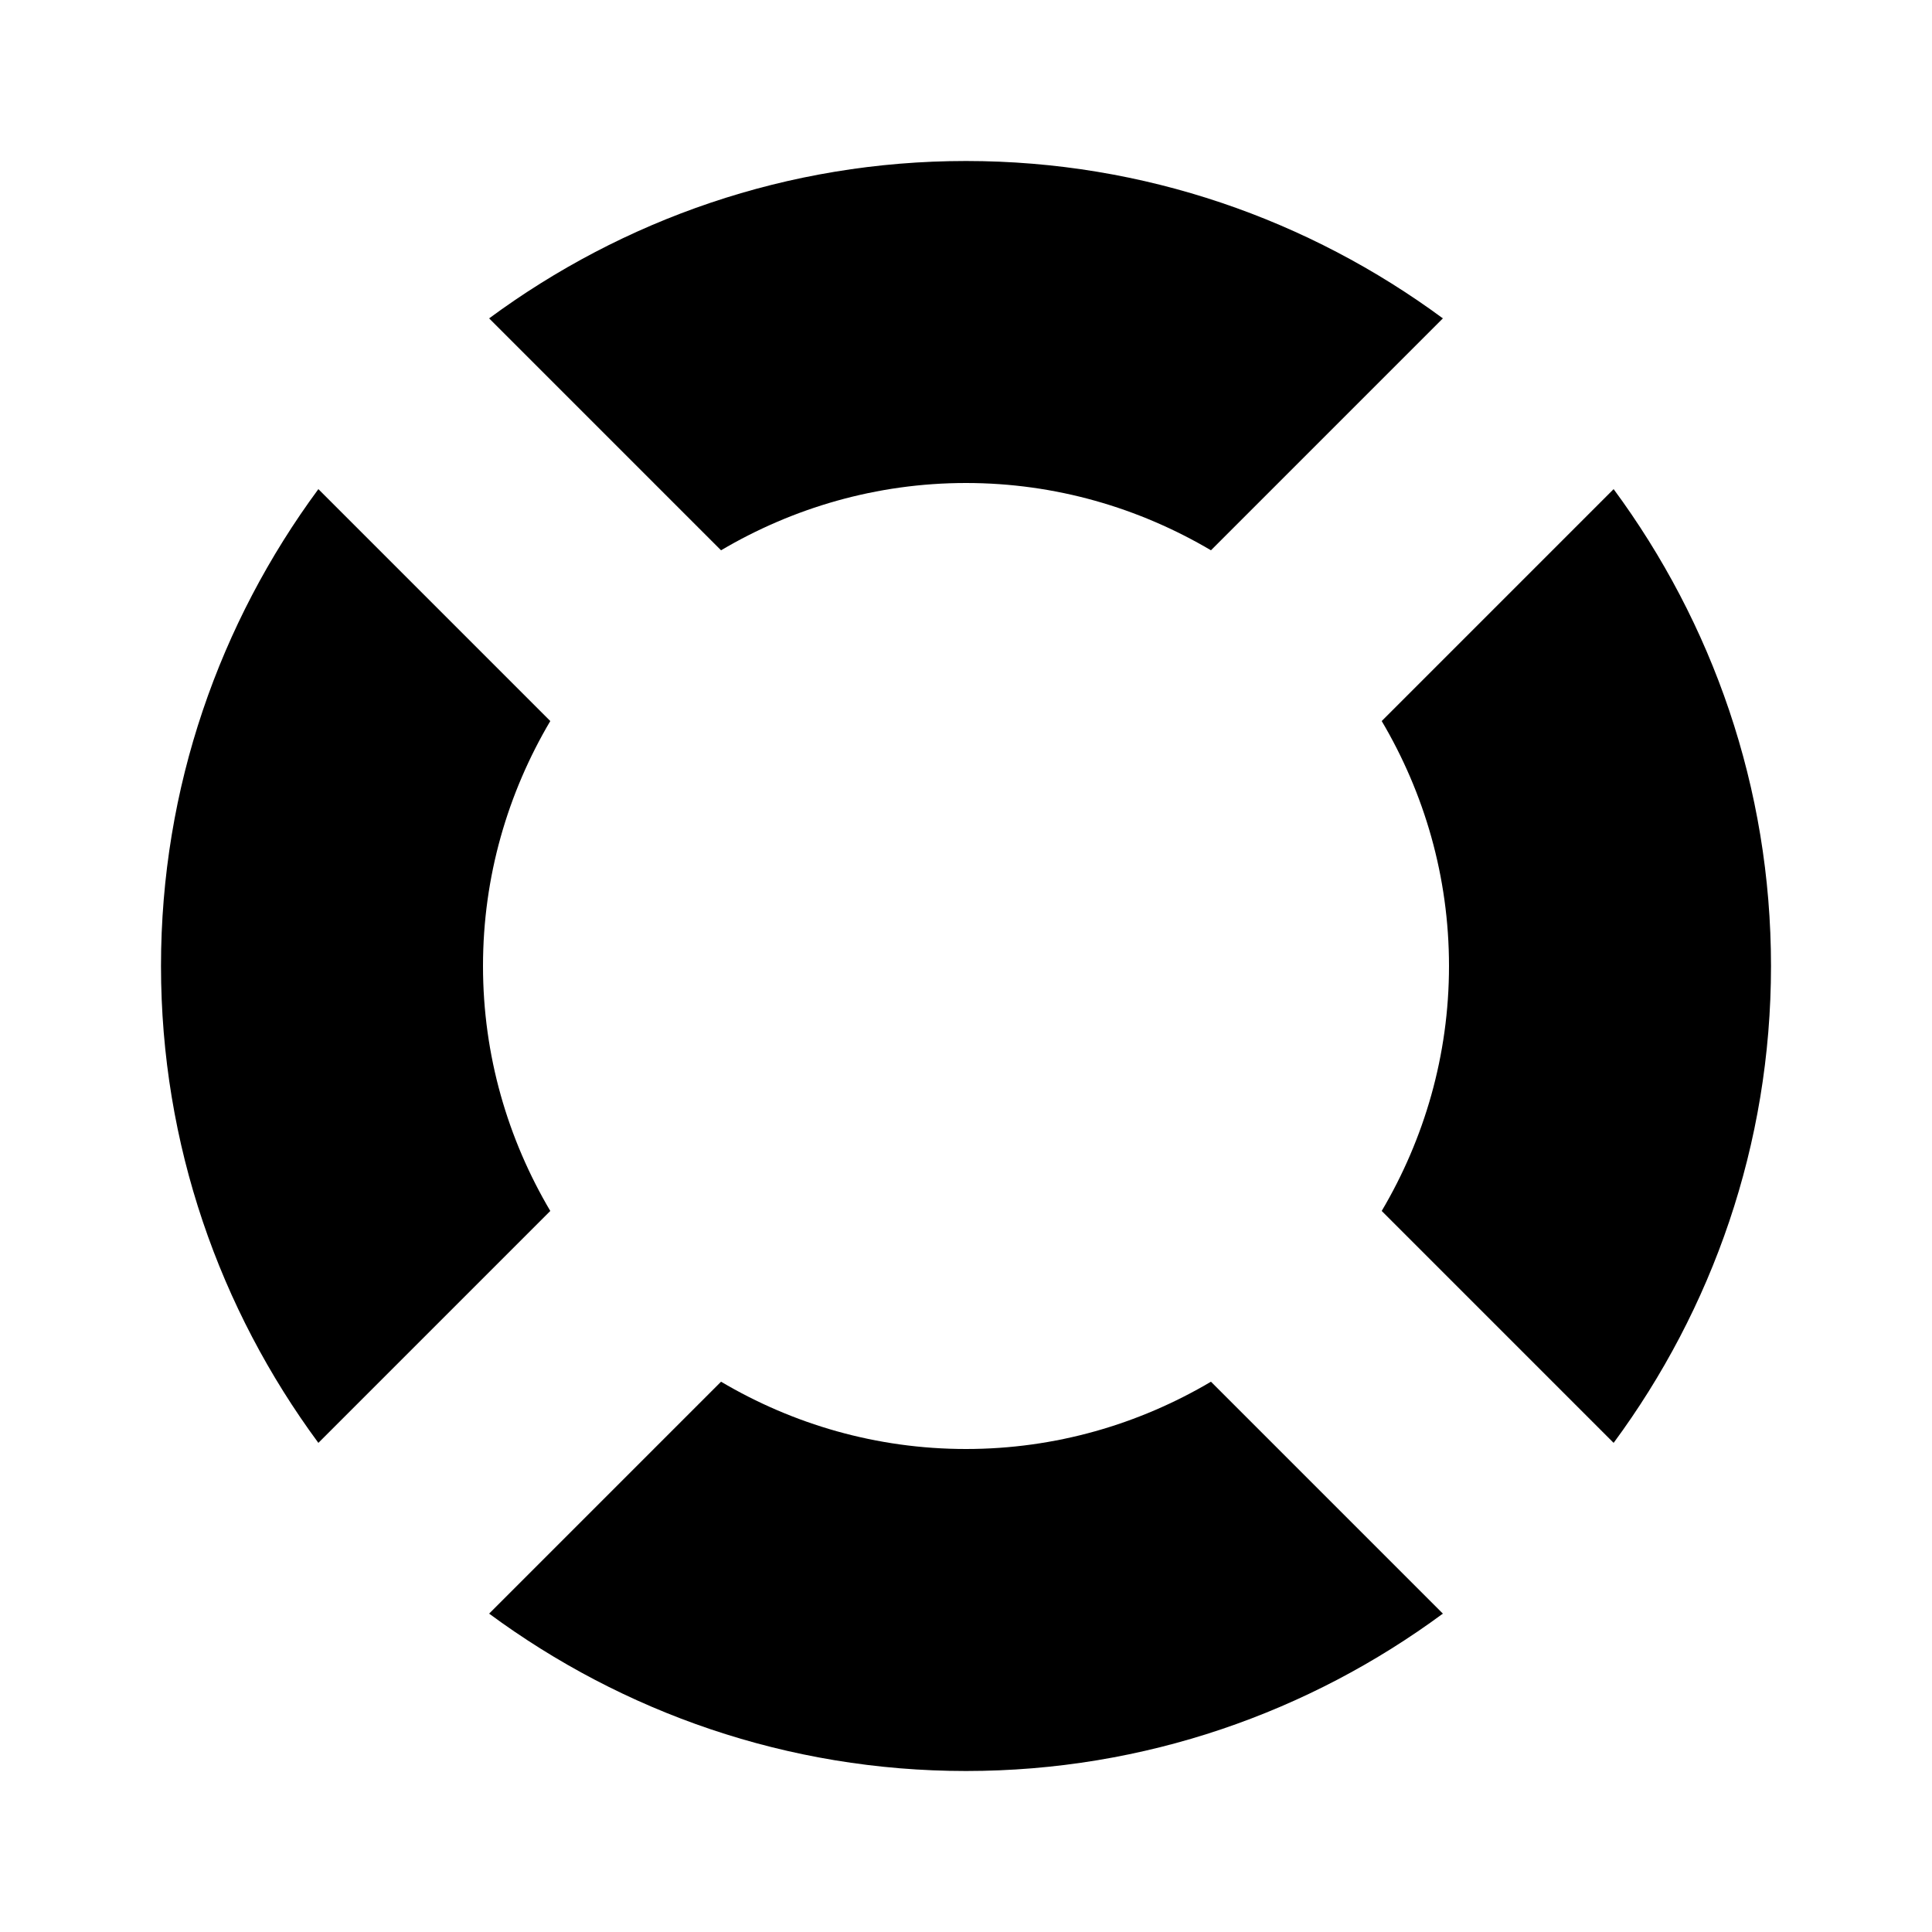 <svg xmlns="http://www.w3.org/2000/svg" viewBox="0 0 24 24">    <path d="M 12 2 C 9.78 2 7.735 2.731 6.076 3.955 L 8.957 6.836 C 9.85 6.309 10.888 6 12 6 C 13.112 6 14.15 6.309 15.043 6.836 L 17.924 3.955 C 16.265 2.732 14.22 2 12 2 z M 3.955 6.076 C 2.731 7.735 2 9.78 2 12 C 2 14.22 2.731 16.265 3.955 17.924 L 6.836 15.043 C 6.308 14.15 6 13.112 6 12 C 6 10.888 6.308 9.85 6.836 8.957 L 3.955 6.076 z M 20.045 6.076 L 17.164 8.957 C 17.692 9.85 18 10.888 18 12 C 18 13.112 17.692 14.15 17.164 15.043 L 20.045 17.924 C 21.269 16.265 22 14.22 22 12 C 22 9.78 21.269 7.735 20.045 6.076 z M 8.957 17.164 L 6.076 20.045 C 7.735 21.269 9.78 22 12 22 C 14.22 22 16.265 21.269 17.924 20.045 L 15.043 17.164 C 14.15 17.692 13.112 18 12 18 C 10.888 18 9.85 17.692 8.957 17.164 z"></path></svg>